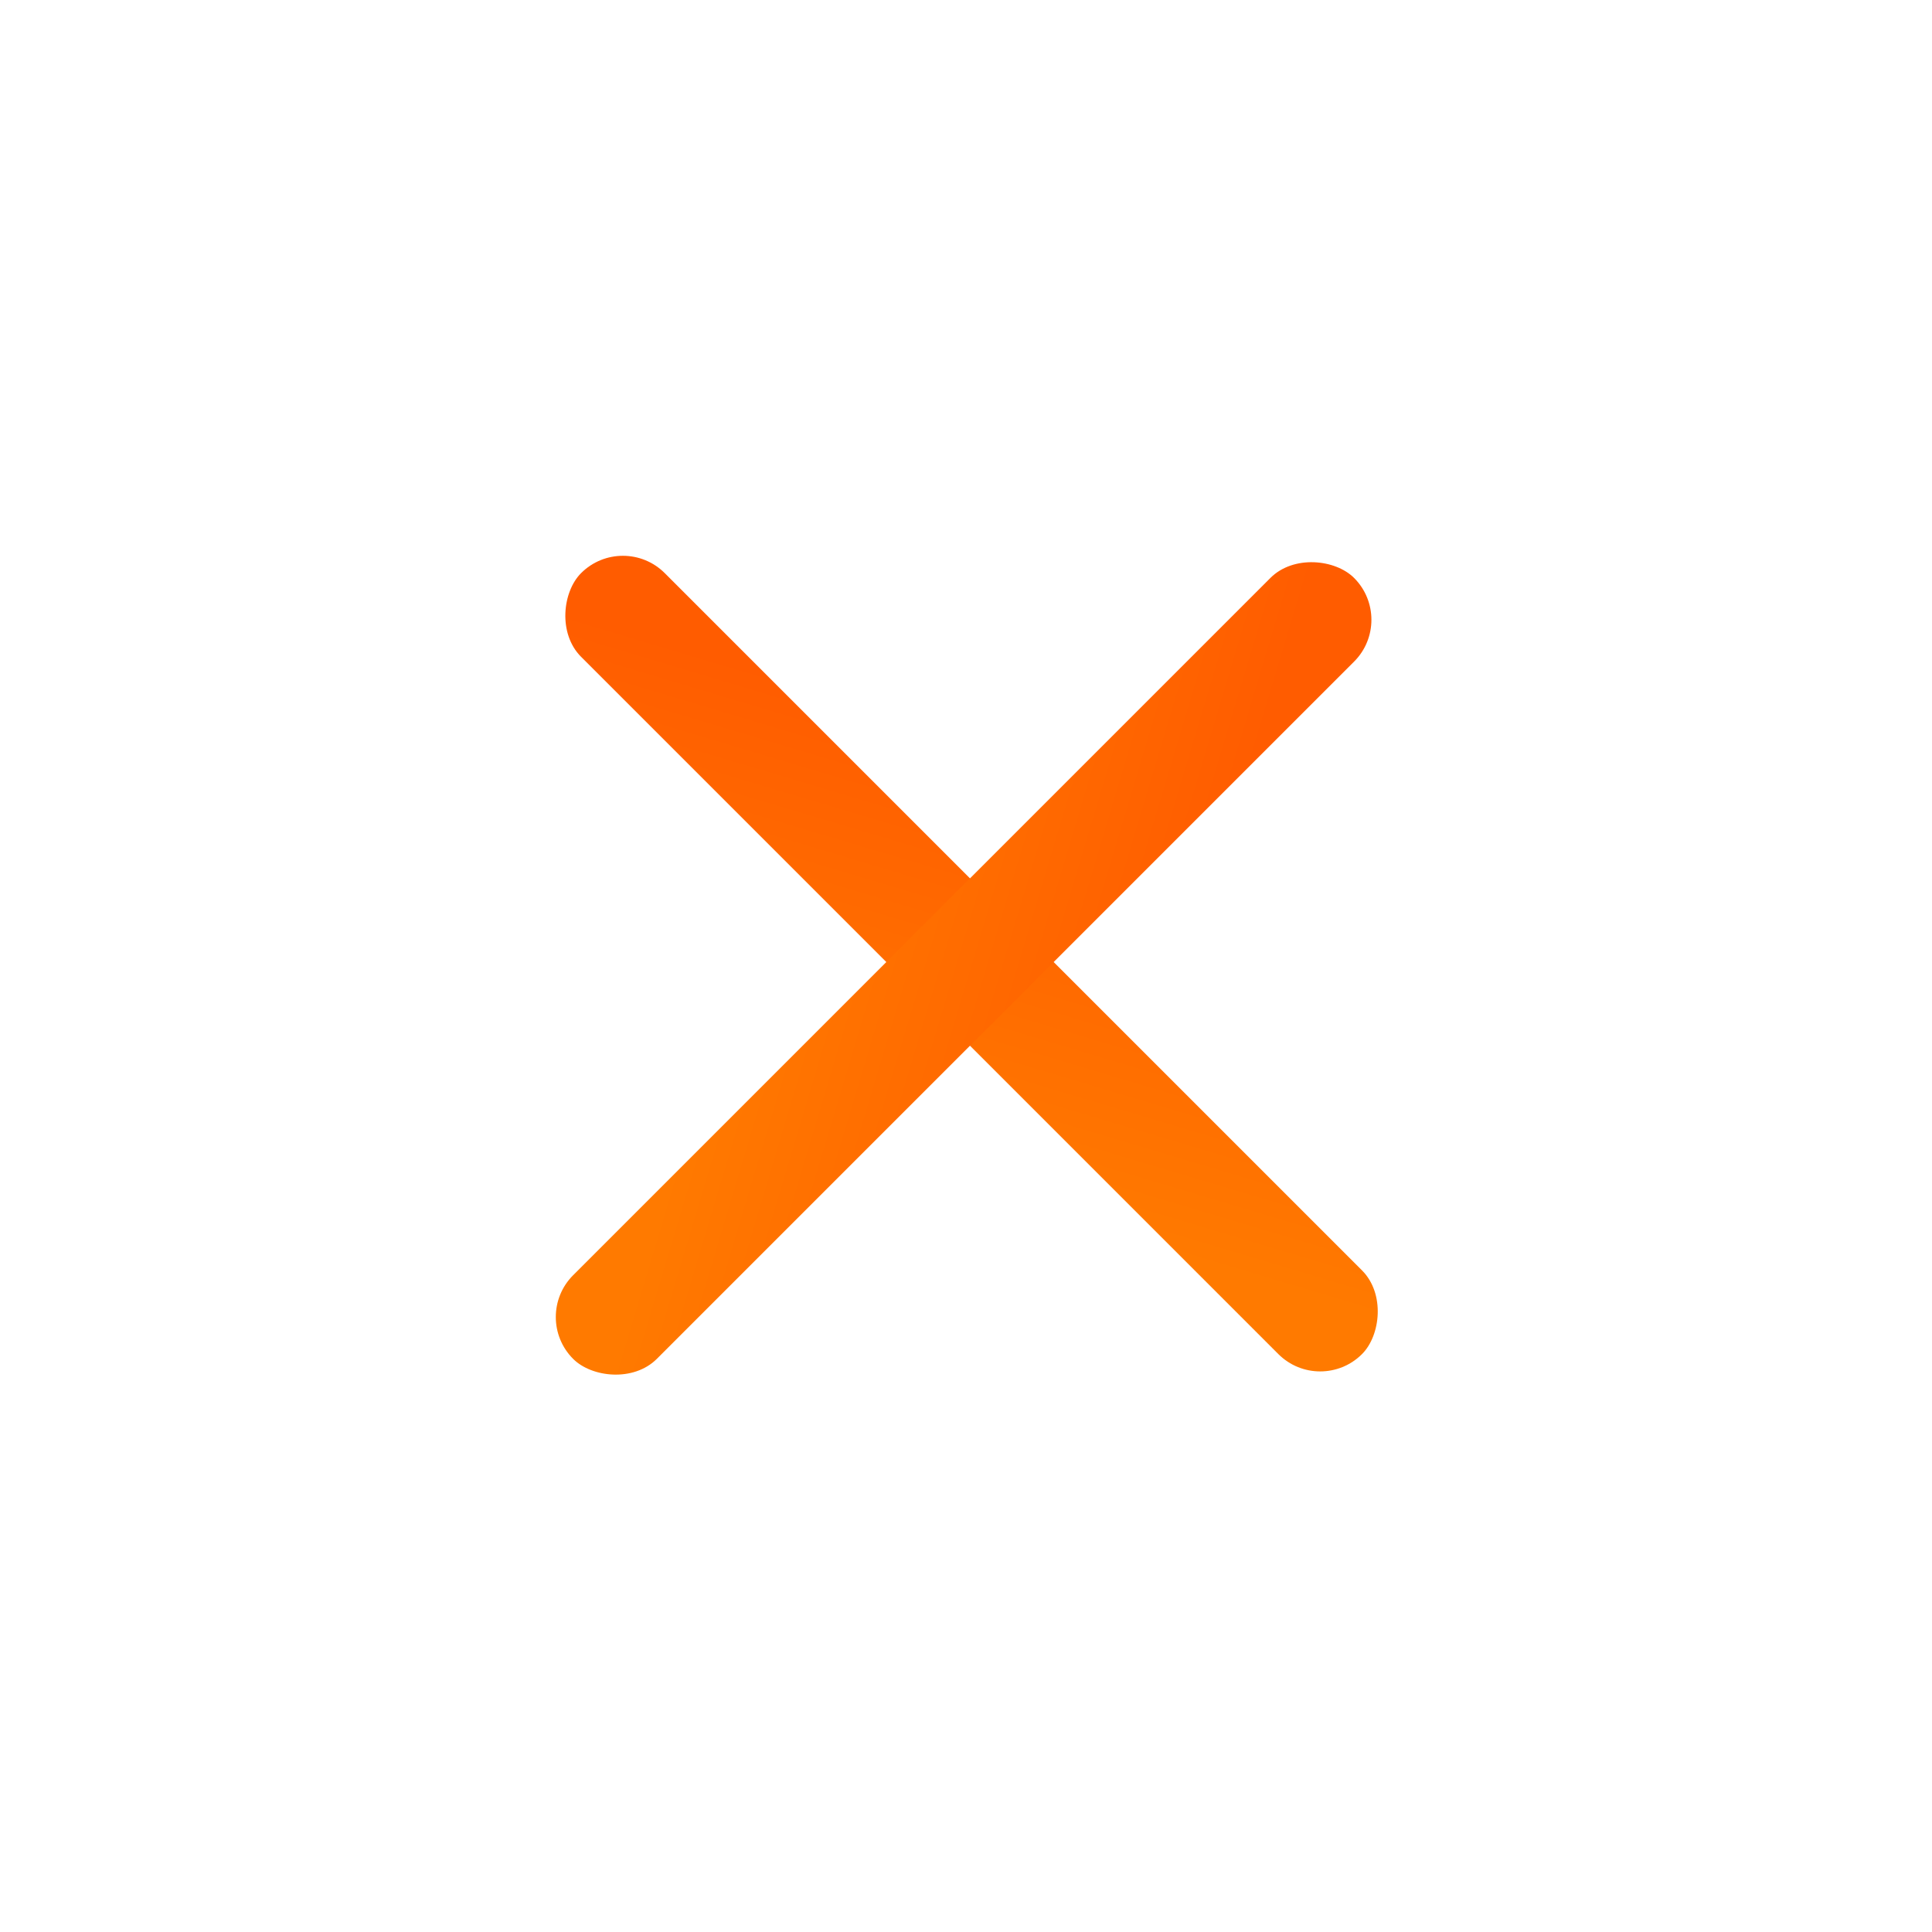 <svg width="40" height="40" viewBox="0 0 40 40" fill="none" xmlns="http://www.w3.org/2000/svg">
<g filter="url(#filter0_d_35_351)">
<rect x="27.333" y="28.901" width="22.866" height="2.45" rx="1.225" transform="rotate(-135 27.333 28.901)" fill="url(#paint0_linear_35_351)"/>
<rect x="11" y="27.268" width="22.866" height="2.45" rx="1.225" transform="rotate(-45 11 27.268)" fill="url(#paint1_linear_35_351)"/>
</g>
<defs>
<filter id="filter0_d_35_351" x="7.507" y="7.507" width="25.05" height="24.985" filterUnits="userSpaceOnUse" color-interpolation-filters="sRGB">
<feFlood flood-opacity="0" result="BackgroundImageFix"/>
<feColorMatrix in="SourceAlpha" type="matrix" values="0 0 0 0 0 0 0 0 0 0 0 0 0 0 0 0 0 0 127 0" result="hardAlpha"/>
<feOffset/>
<feGaussianBlur stdDeviation="2"/>
<feComposite in2="hardAlpha" operator="out"/>
<feColorMatrix type="matrix" values="0 0 0 0 0 0 0 0 0 0 0 0 0 0 0 0 0 0 0.25 0"/>
<feBlend mode="normal" in2="BackgroundImageFix" result="effect1_dropShadow_35_351"/>
<feBlend mode="normal" in="SourceGraphic" in2="effect1_dropShadow_35_351" result="shape"/>
</filter>
<linearGradient id="paint0_linear_35_351" x1="46.346" y1="31.249" x2="41.983" y2="23.152" gradientUnits="userSpaceOnUse">
<stop stop-color="#FF5C00"/>
<stop offset="1" stop-color="#FF7A00"/>
</linearGradient>
<linearGradient id="paint1_linear_35_351" x1="30.013" y1="29.616" x2="25.65" y2="21.519" gradientUnits="userSpaceOnUse">
<stop stop-color="#FF5C00"/>
<stop offset="1" stop-color="#FF7A00"/>
</linearGradient>
</defs>
</svg>
